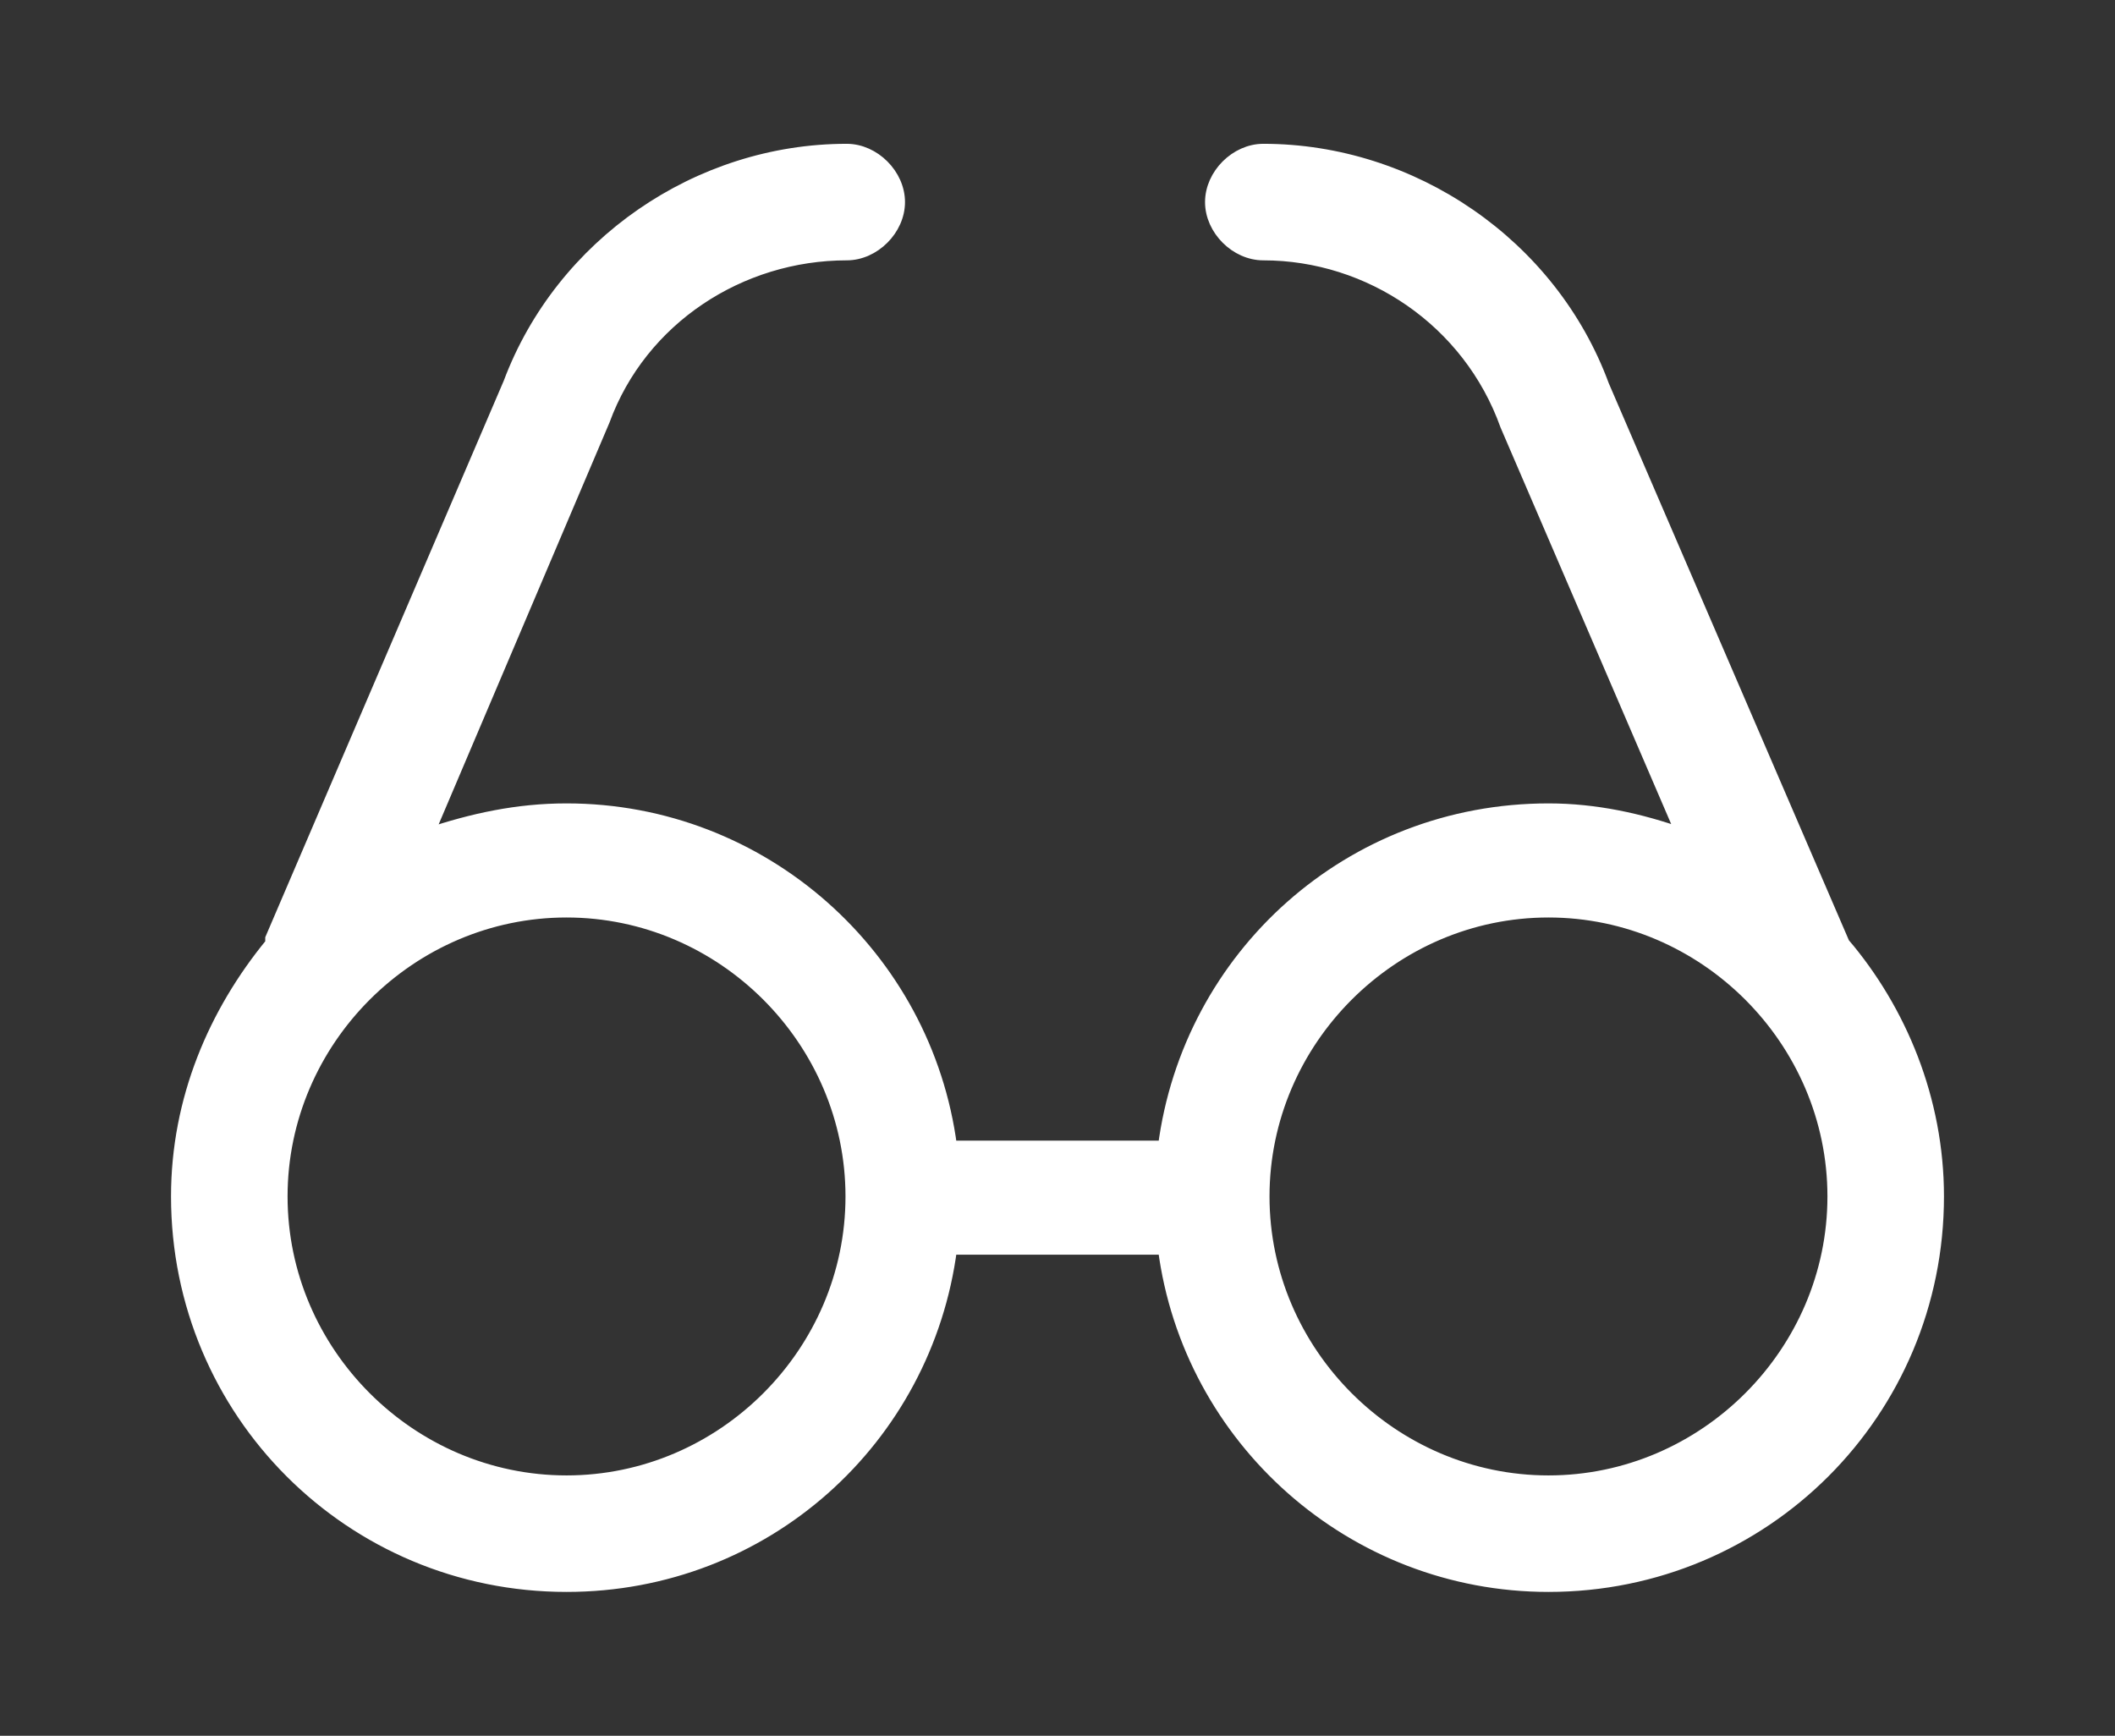 <?xml version="1.0" encoding="UTF-8" standalone="no"?>
<!-- Generator: Adobe Illustrator 20.1.0, SVG Export Plug-In . SVG Version: 6.00 Build 0)  -->

<svg
   xmlns:dc="http://purl.org/dc/elements/1.1/"
   xmlns:cc="http://creativecommons.org/ns#"
   xmlns:rdf="http://www.w3.org/1999/02/22-rdf-syntax-ns#"
   xmlns:svg="http://www.w3.org/2000/svg"
   xmlns="http://www.w3.org/2000/svg"
   xmlns:sodipodi="http://sodipodi.sourceforge.net/DTD/sodipodi-0.dtd"
   xmlns:inkscape="http://www.inkscape.org/namespaces/inkscape"
   version="1.1"
   id="Layer_1"
   x="0px"
   y="0px"
   viewBox="0 0 72.5 59.5"
   xml:space="preserve"
   sodipodi:docname="Saved_action_item.svg"
   style="enable-background:new 0 0 72.5 59.5;"
   inkscape:version="0.92.2 5c3e80d, 2017-08-06"><rect x="0" y="0" width="72.5" height="59.5" fill="#333333" stroke="none"/><defs
     id="defs9" /><sodipodi:namedview
     pagecolor="#ffffff"
     bordercolor="#666666"
     borderopacity="1"
     objecttolerance="10"
     gridtolerance="10"
     guidetolerance="10"
     inkscape:pageopacity="0"
     inkscape:pageshadow="2"
     inkscape:window-width="1920"
     inkscape:window-height="1008"
     id="namedview7"
     showgrid="false"
     inkscape:zoom="3.9663866"
     inkscape:cx="36.071429"
     inkscape:cy="12.285713"
     inkscape:window-x="0"
     inkscape:window-y="26"
     inkscape:window-maximized="1"
     inkscape:current-layer="Layer_1"
     scale-x="1.4"
     inkscape:pagecheckerboard="true" /><style
     type="text/css"
     id="style2">
	.st0{stroke:#000000;stroke-width:0.5;stroke-miterlimit:10;}
</style><path
     class="st0"
     d="m 63.195,32.343 c 0,0 0,0 0,0 L 54.95,13.217 c -1.785,-4.845 -6.545,-8.075 -11.645,-8.075 -0.935,0 -1.785,0.85 -1.785,1.785 0,0.935 0.85,1.785 1.785,1.785 3.655,0 7.055,2.295 8.33,5.865 l 6.035,14.025 c -1.445,-0.51 -2.975,-0.85 -4.59,-0.85 -6.8,0 -12.325,5.015 -13.175,11.56 h -7.31 c -0.85,-6.545 -6.46,-11.56 -13.175,-11.56 -1.7,0 -3.23,0.34 -4.76,0.85 l 6.035,-14.195 c 1.275,-3.485 4.675,-5.695 8.33,-5.695 0.935,0 1.785,-0.85 1.785,-1.785 0,-0.935 -0.85,-1.785 -1.785,-1.785 -5.1,0 -9.775,3.23 -11.56,7.99 l -8.16,19.04 c 0,0.085 0,0.085 0,0.17 -1.955,2.38 -3.23,5.355 -3.23,8.67 0,7.395 5.95,13.345 13.345,13.345 6.8,0 12.325,-5.015 13.175,-11.56 h 7.31 c 0.85,6.545 6.46,11.56 13.175,11.56 7.395,0 13.345,-5.95 13.345,-13.345 0,-3.315 -1.275,-6.375 -3.23,-8.67 z M 19.42,50.788 c -5.355,0 -9.775,-4.42 -9.775,-9.775 0,-5.355 4.42,-9.775 9.775,-9.775 5.355,0 9.775,4.42 9.775,9.775 0,5.355 -4.42,9.775 -9.775,9.775 z m 33.66,0 c -5.355,0 -9.775,-4.42 -9.775,-9.775 0,-5.355 4.42,-9.775 9.775,-9.775 5.355,0 9.775,4.42 9.775,9.775 0,5.355 -4.42,9.775 -9.775,9.775 z"
     id="path4"
     style="fill:#ffffff;fill-opacity:1;stroke:#ffffff;stroke-width:0.425;stroke-miterlimit:10;stroke-opacity:1"
     inkscape:connector-curvature="0" /></svg>